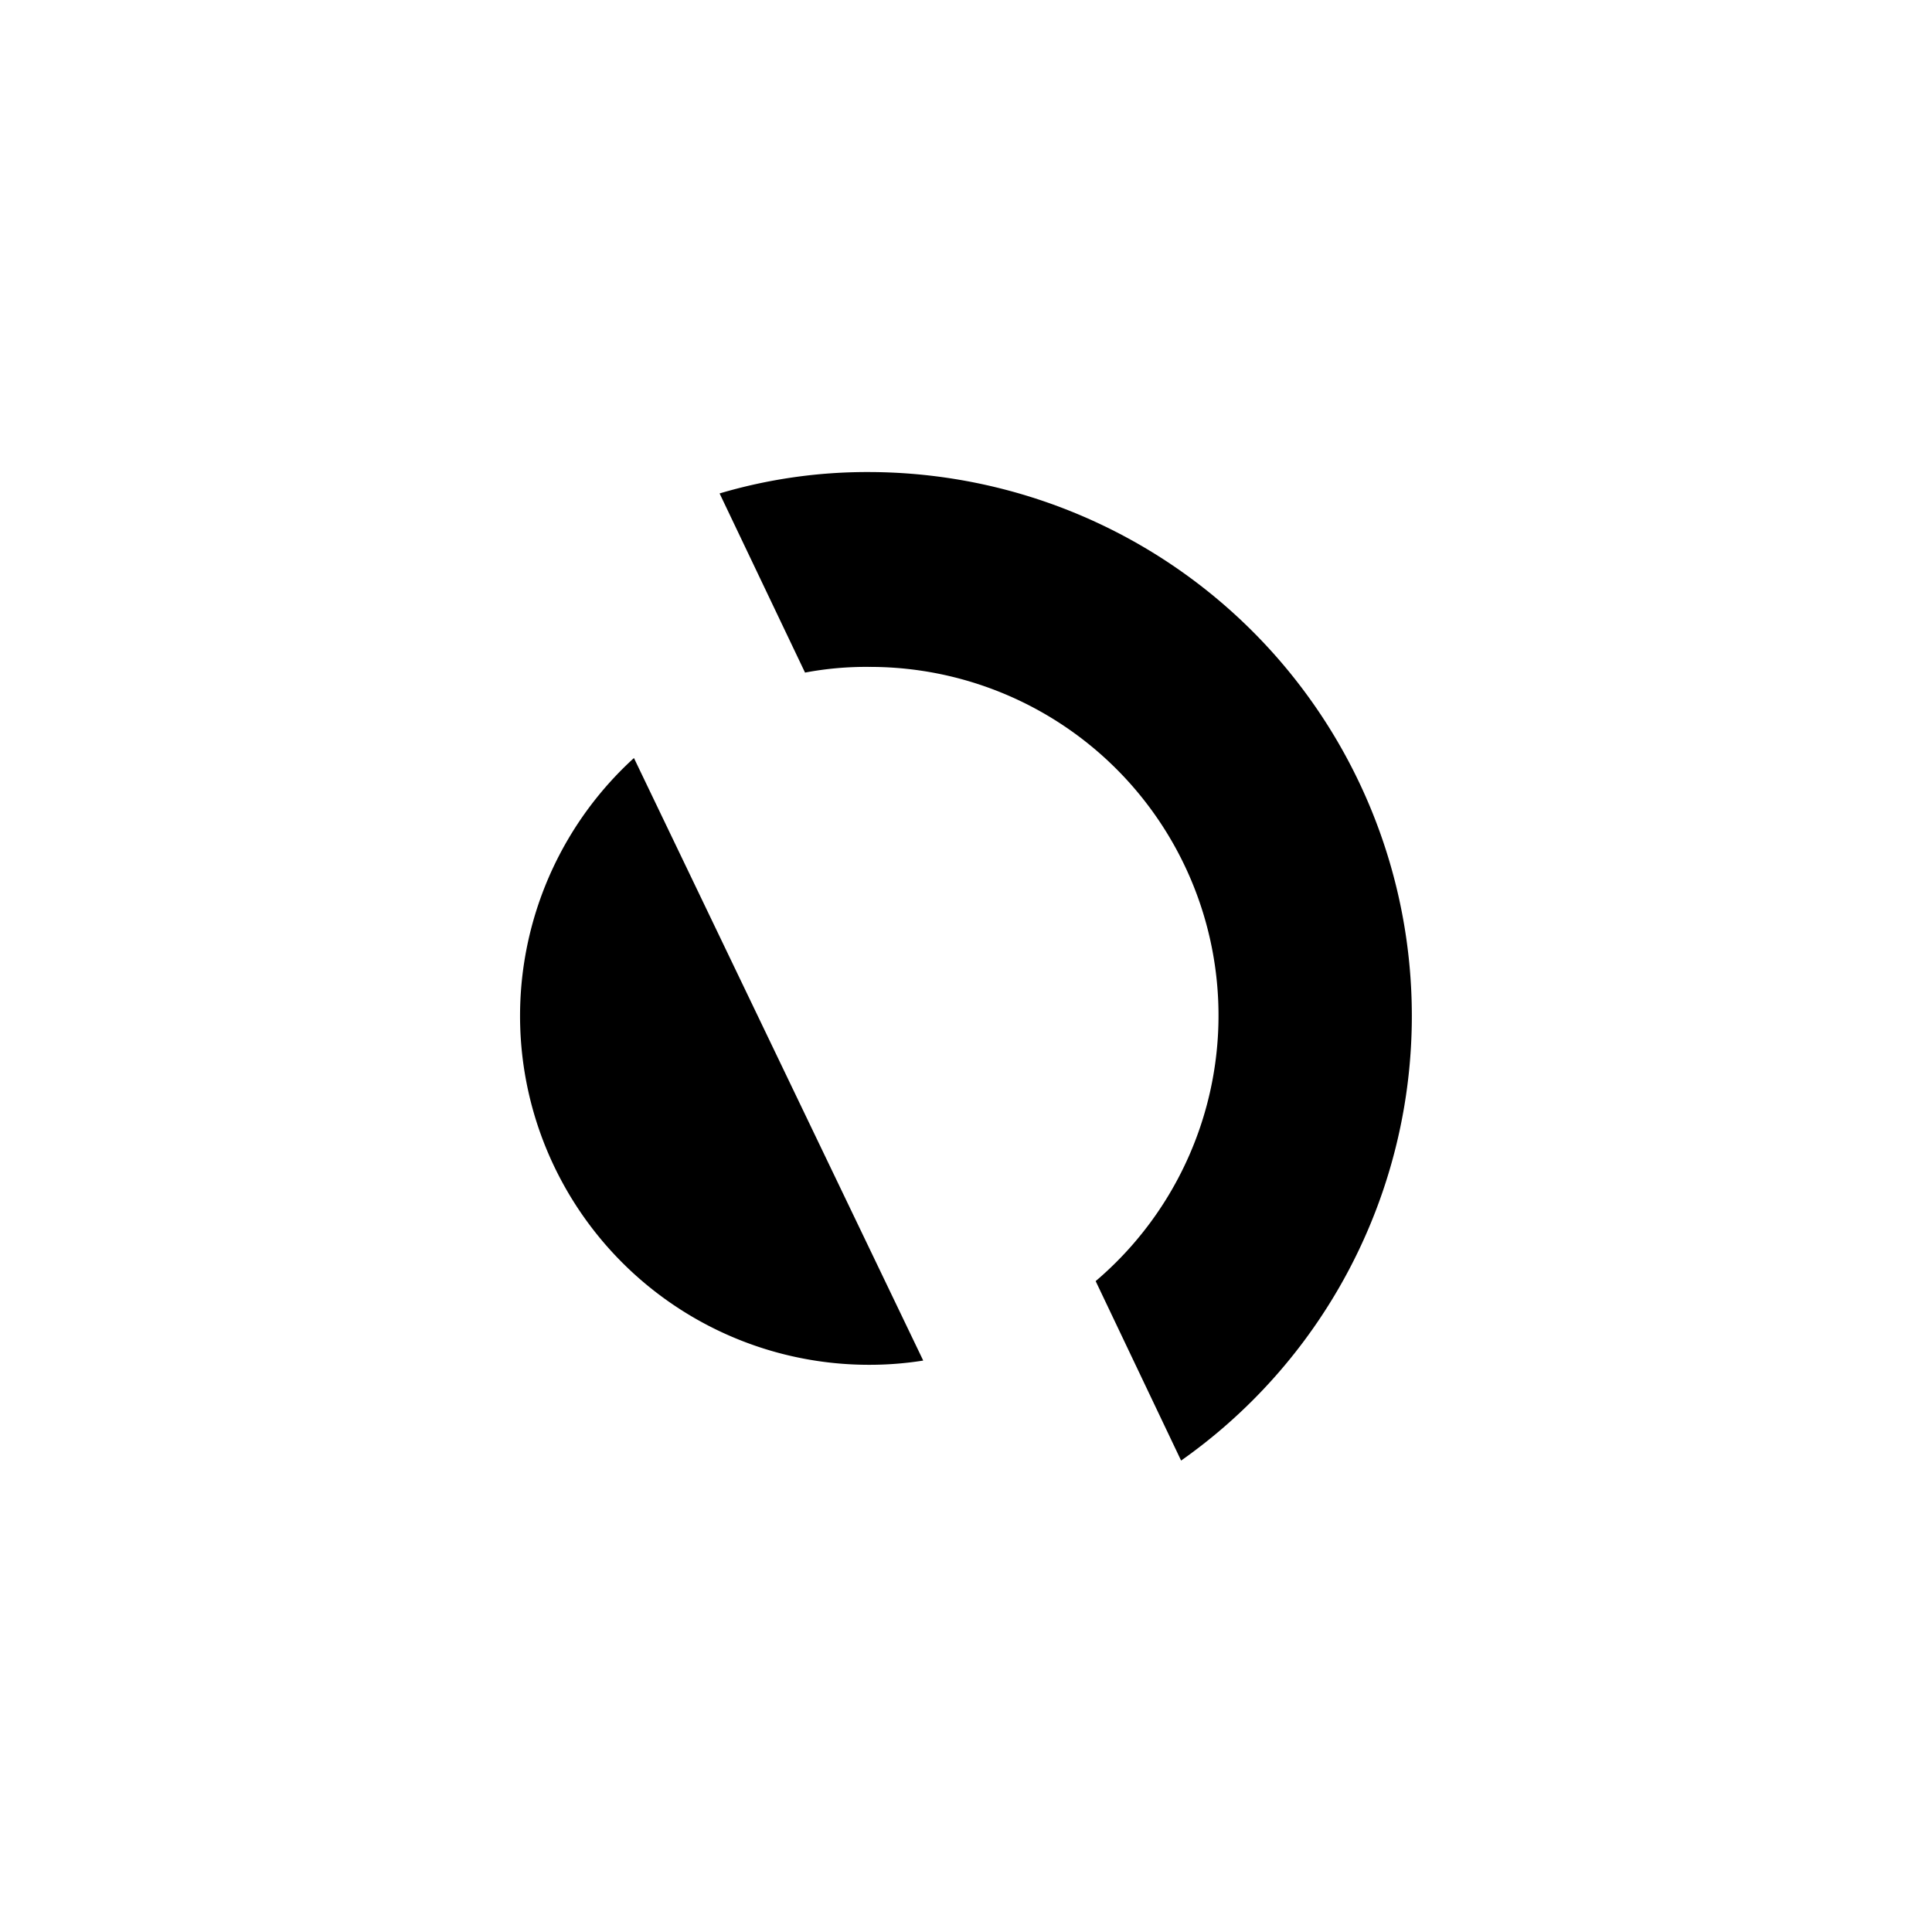 <svg id="Layer_1" data-name="Layer 1" xmlns="http://www.w3.org/2000/svg" viewBox="0 0 187 187"><g id="g45"><path id="path12" d="M89.36,131.69l-28-58.32A33.77,33.77,0,0,0,84.12,132.1a33,33,0,0,0,5.24-.41"/><path id="path14" d="M77.92,65.1a31.77,31.77,0,0,1,6.2-.55A33.74,33.74,0,0,1,106.05,124l8.27,17.37a52.64,52.64,0,0,0-30.2-95.68,50.27,50.27,0,0,0-14.47,2.07Z"/></g></svg>